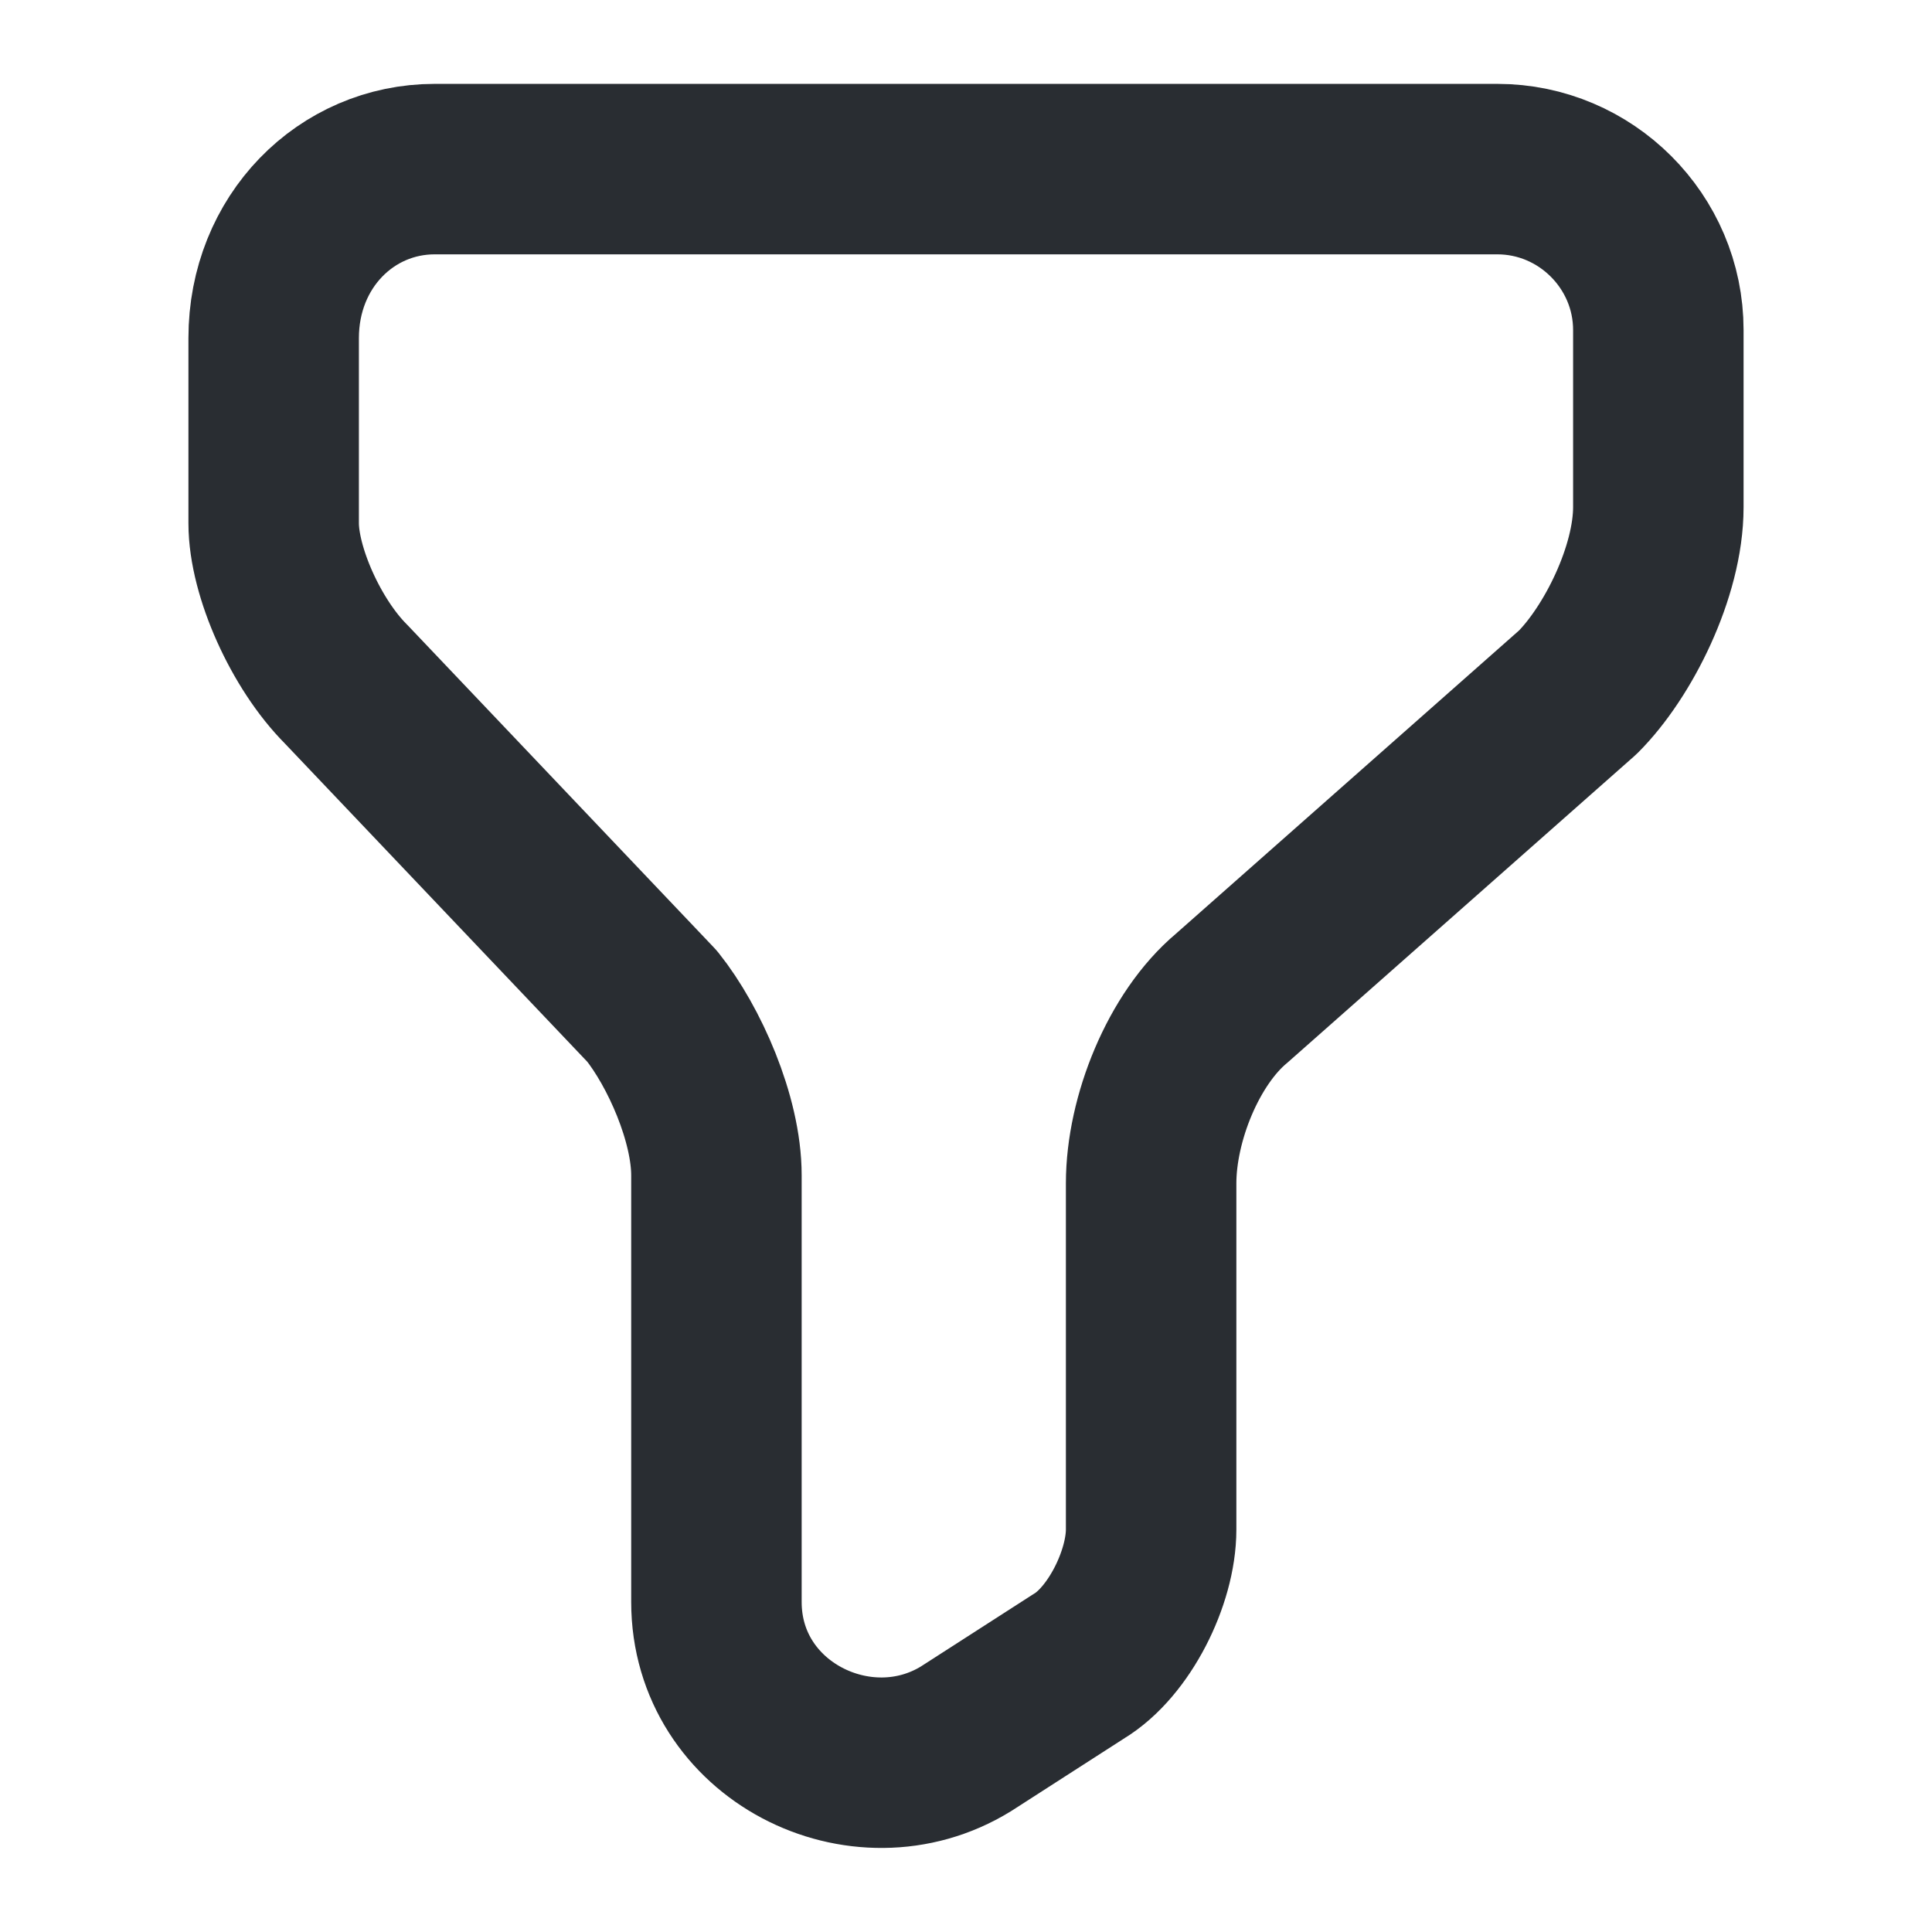 <svg width="17" height="17" viewBox="0 0 17 17" fill="none" xmlns="http://www.w3.org/2000/svg">
<path d="M3.825 1.488H13.175C13.954 1.488 14.592 2.125 14.592 2.904V4.463C14.592 5.029 14.238 5.738 13.883 6.092L10.838 8.783C10.413 9.138 10.129 9.846 10.129 10.412V13.458C10.129 13.883 9.846 14.45 9.492 14.662L8.5 15.3C7.579 15.867 6.304 15.229 6.304 14.096V10.342C6.304 9.846 6.021 9.208 5.738 8.854L3.046 6.021C2.692 5.667 2.408 5.029 2.408 4.604V2.975C2.408 2.125 3.046 1.488 3.825 1.488Z" stroke="#292D32" stroke-width="1.5" stroke-miterlimit="10" stroke-linecap="round" stroke-linejoin="round"/>
</svg>
